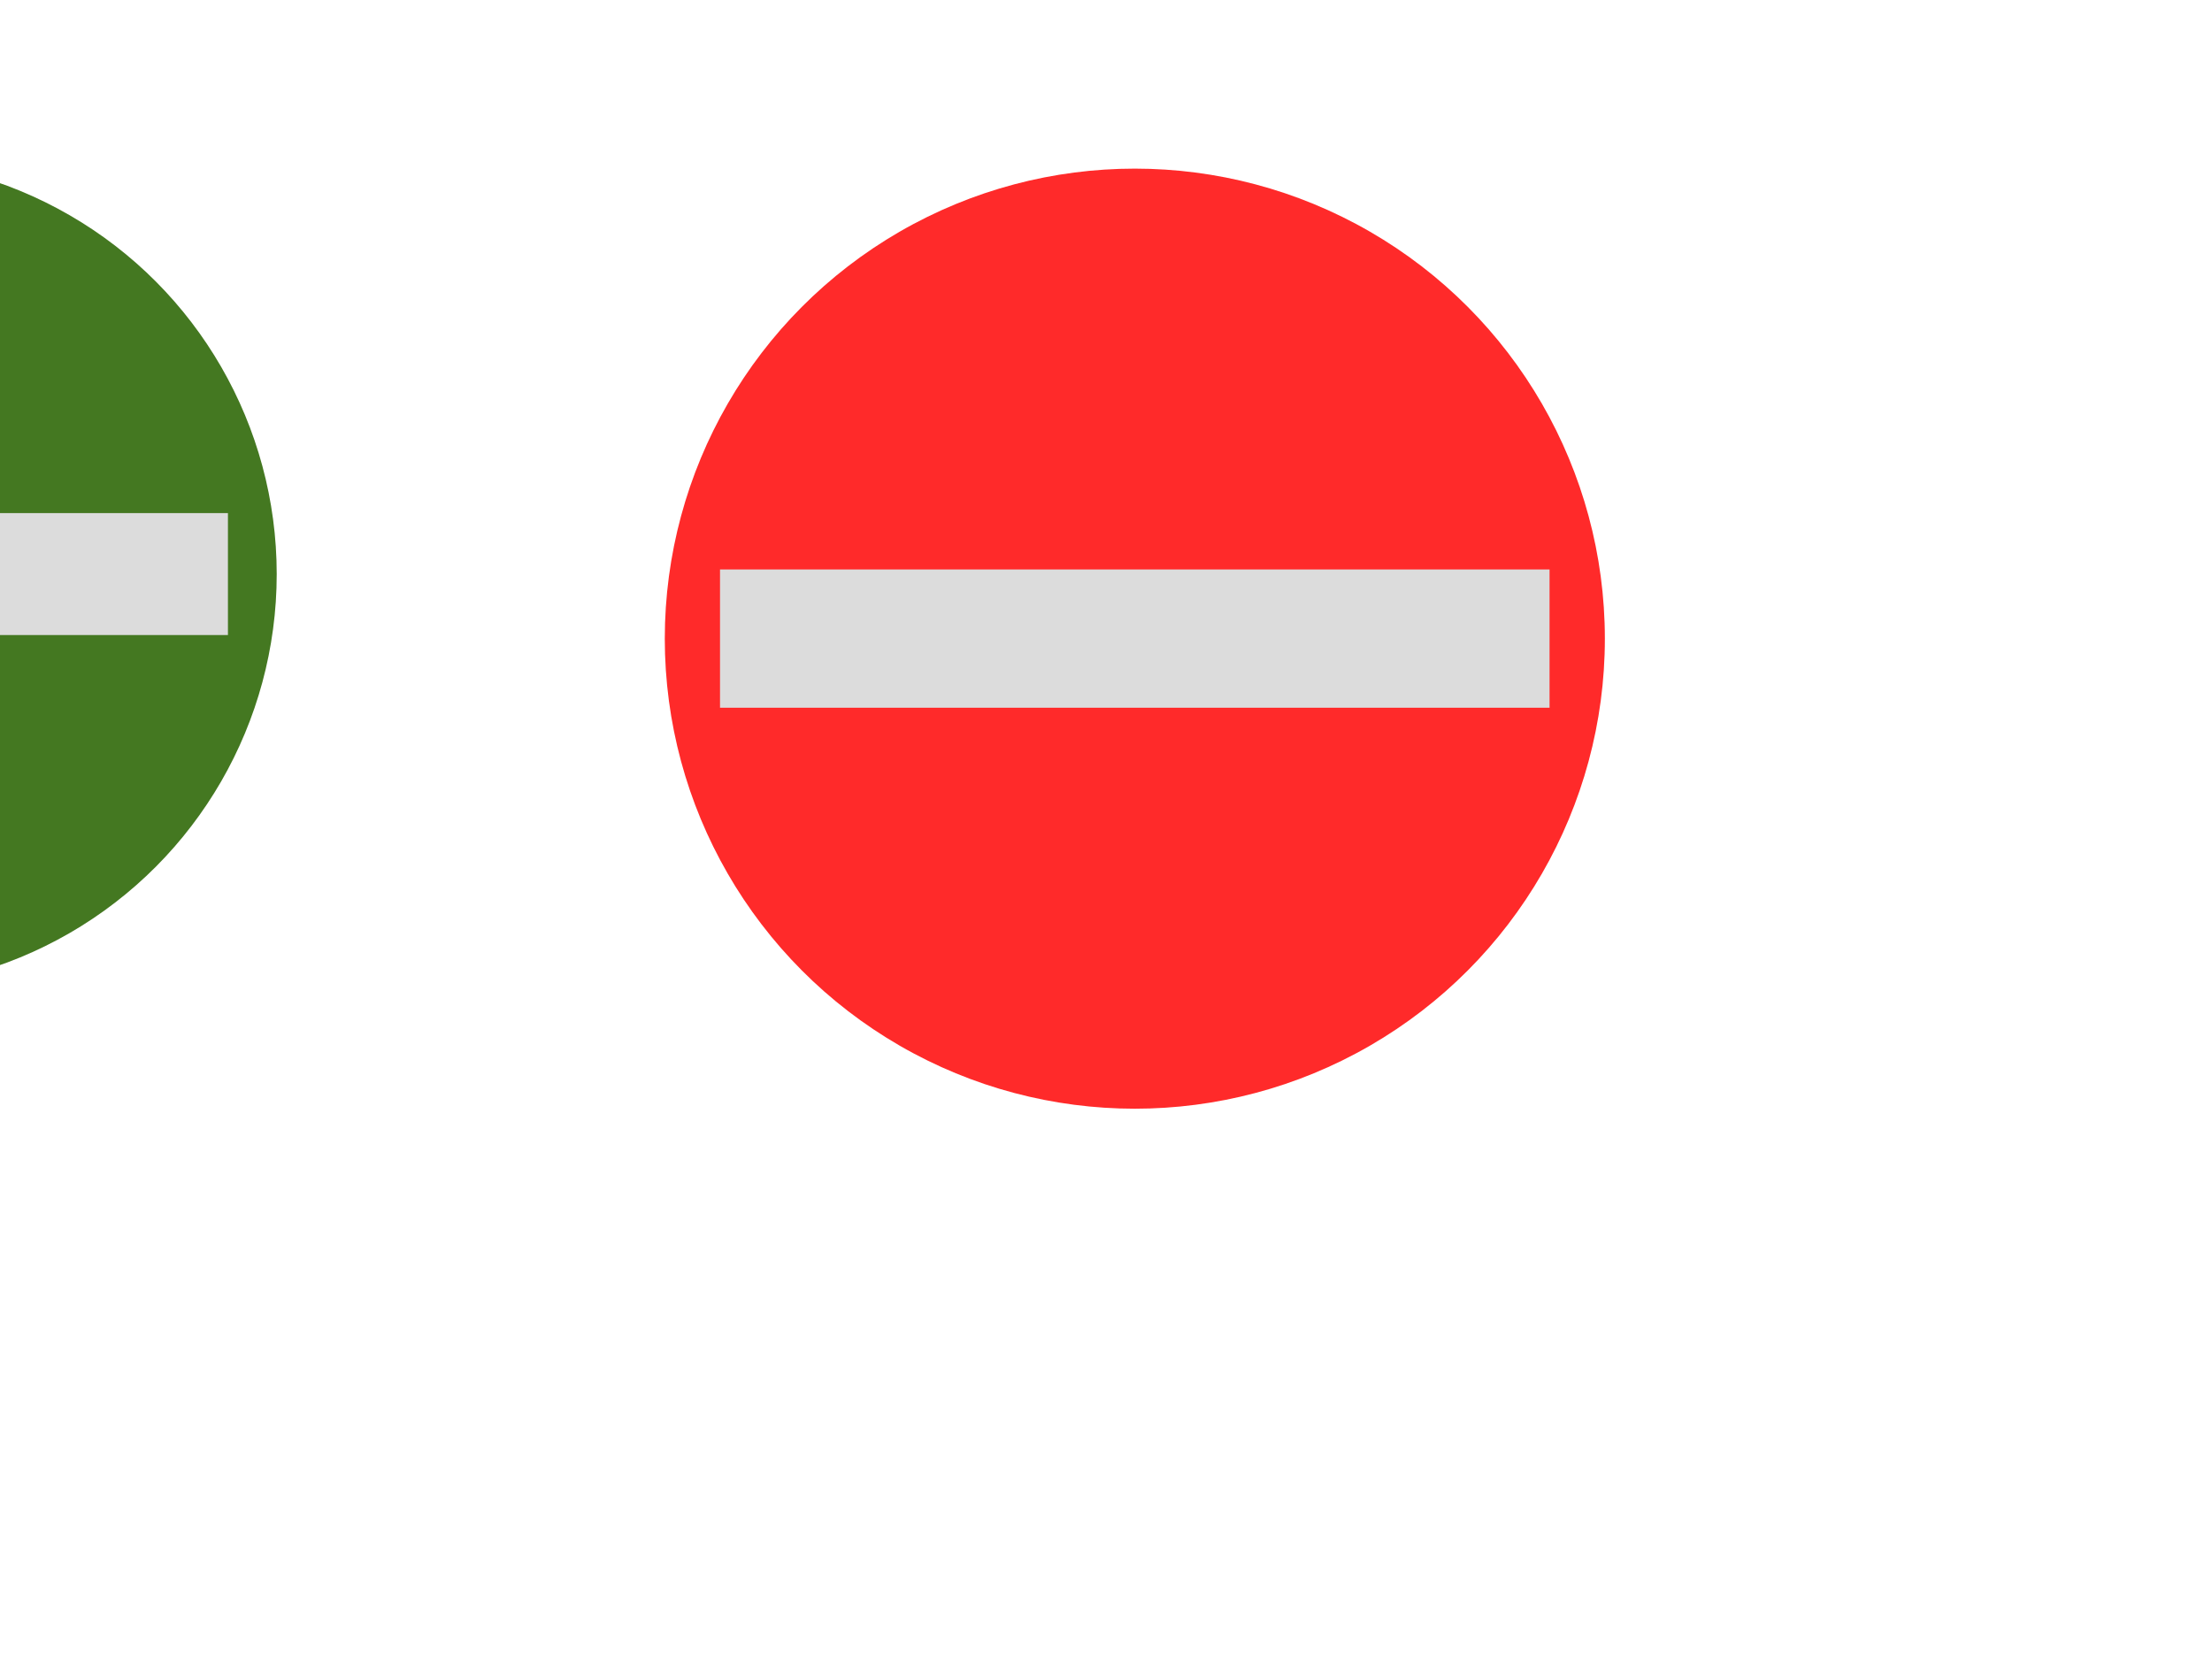 <?xml version="1.0" encoding="UTF-8" standalone="no"?>
<!-- Generator: Adobe Illustrator 15.1.0, SVG Export Plug-In . SVG Version: 6.00 Build 0)  -->

<svg
   xmlns:dc="http://purl.org/dc/elements/1.1/"
   xmlns:cc="http://creativecommons.org/ns#"
   xmlns:rdf="http://www.w3.org/1999/02/22-rdf-syntax-ns#"
   xmlns:svg="http://www.w3.org/2000/svg"
   xmlns="http://www.w3.org/2000/svg"
   xmlns:sodipodi="http://sodipodi.sourceforge.net/DTD/sodipodi-0.dtd"
   xmlns:inkscape="http://www.inkscape.org/namespaces/inkscape"
   version="1.1"
   id="Ebene_1"
   x="0px"
   y="0px"
   width="30.236"
   height="22.677"
   viewBox="0 0 30.236 22.677"
   enable-background="new 0 0 15.789 9.609"
   xml:space="preserve"
   sodipodi:docname="lsp13_testpin.svg"
   inkscape:version="0.92.2 (5c3e80d, 2017-08-06)"><defs
     id="defs41"><defs
       id="defs9" /><sodipodi:namedview
       inkscape:window-y="58"
       borderopacity="1"
       inkscape:pageopacity="0"
       inkscape:pageshadow="2"
       objecttolerance="10"
       window-width="1165"
       pagecolor="#ffffff"
       inkscape:zoom="29.837076"
       inkscape:window-maximized="0"
       inkscape:window-height="912"
       showgrid="false"
       cx="9.346"
       id="namedview7"
       inkscape:cy="0.10419967"
       bordercolor="#666666"
       inkscape:document-units="mm"
       inkscape:current-layer="Layer_1"
       units="mm"
       gridtolerance="10"
       guidetolerance="10"
       inkscape:window-x="856" /></defs><sodipodi:namedview
     pagecolor="#ffffff"
     bordercolor="#666666"
     borderopacity="1"
     objecttolerance="10"
     gridtolerance="10"
     guidetolerance="10"
     inkscape:pageopacity="0"
     inkscape:pageshadow="2"
     inkscape:window-width="1618"
     inkscape:window-height="1028"
     id="namedview39"
     showgrid="false"
     fit-margin-top="0"
     fit-margin-left="0"
     fit-margin-right="0"
     fit-margin-bottom="0"
     inkscape:zoom="28.124838"
     inkscape:cx="7.9430819"
     inkscape:cy="8.8886467"
     inkscape:window-x="54"
     inkscape:window-y="-8"
     inkscape:window-maximized="1"
     inkscape:current-layer="Ebene_1" /><g
     id="g3686"><circle
       style="opacity:1;fill:#ff2a2a;fill-opacity:1;stroke:none;stroke-width:0;stroke-linecap:butt;stroke-linejoin:round;stroke-miterlimit:4;stroke-dasharray:none;stroke-opacity:1"
       id="circle3662"
       cx="15.512"
       cy="8.73"
       r="6.425" /><rect
       style="fill:#dcdcdc;stroke-width:0.585"
       id="rect3664"
       y="-9.674"
       width="11.339"
       x="-21.181"
       height="1.89"
       transform="scale(-1)" /></g><g
     transform="matrix(0.882,0,0,0.882,-1.454,0.148)"
     id="g3682-8"><circle
       r="6.425"
       cy="8.73"
       cx="-0.488"
       id="path3660-4"
       style="opacity:1;fill:#447821;fill-opacity:1;stroke:none;stroke-width:0;stroke-linecap:butt;stroke-linejoin:round;stroke-miterlimit:4;stroke-dasharray:none;stroke-opacity:1" /><rect
       transform="scale(-1)"
       height="1.89"
       x="-5.181"
       width="11.339"
       y="-9.674"
       id="rect3-1"
       style="fill:#dcdcdc;stroke-width:0.585" /></g></svg>